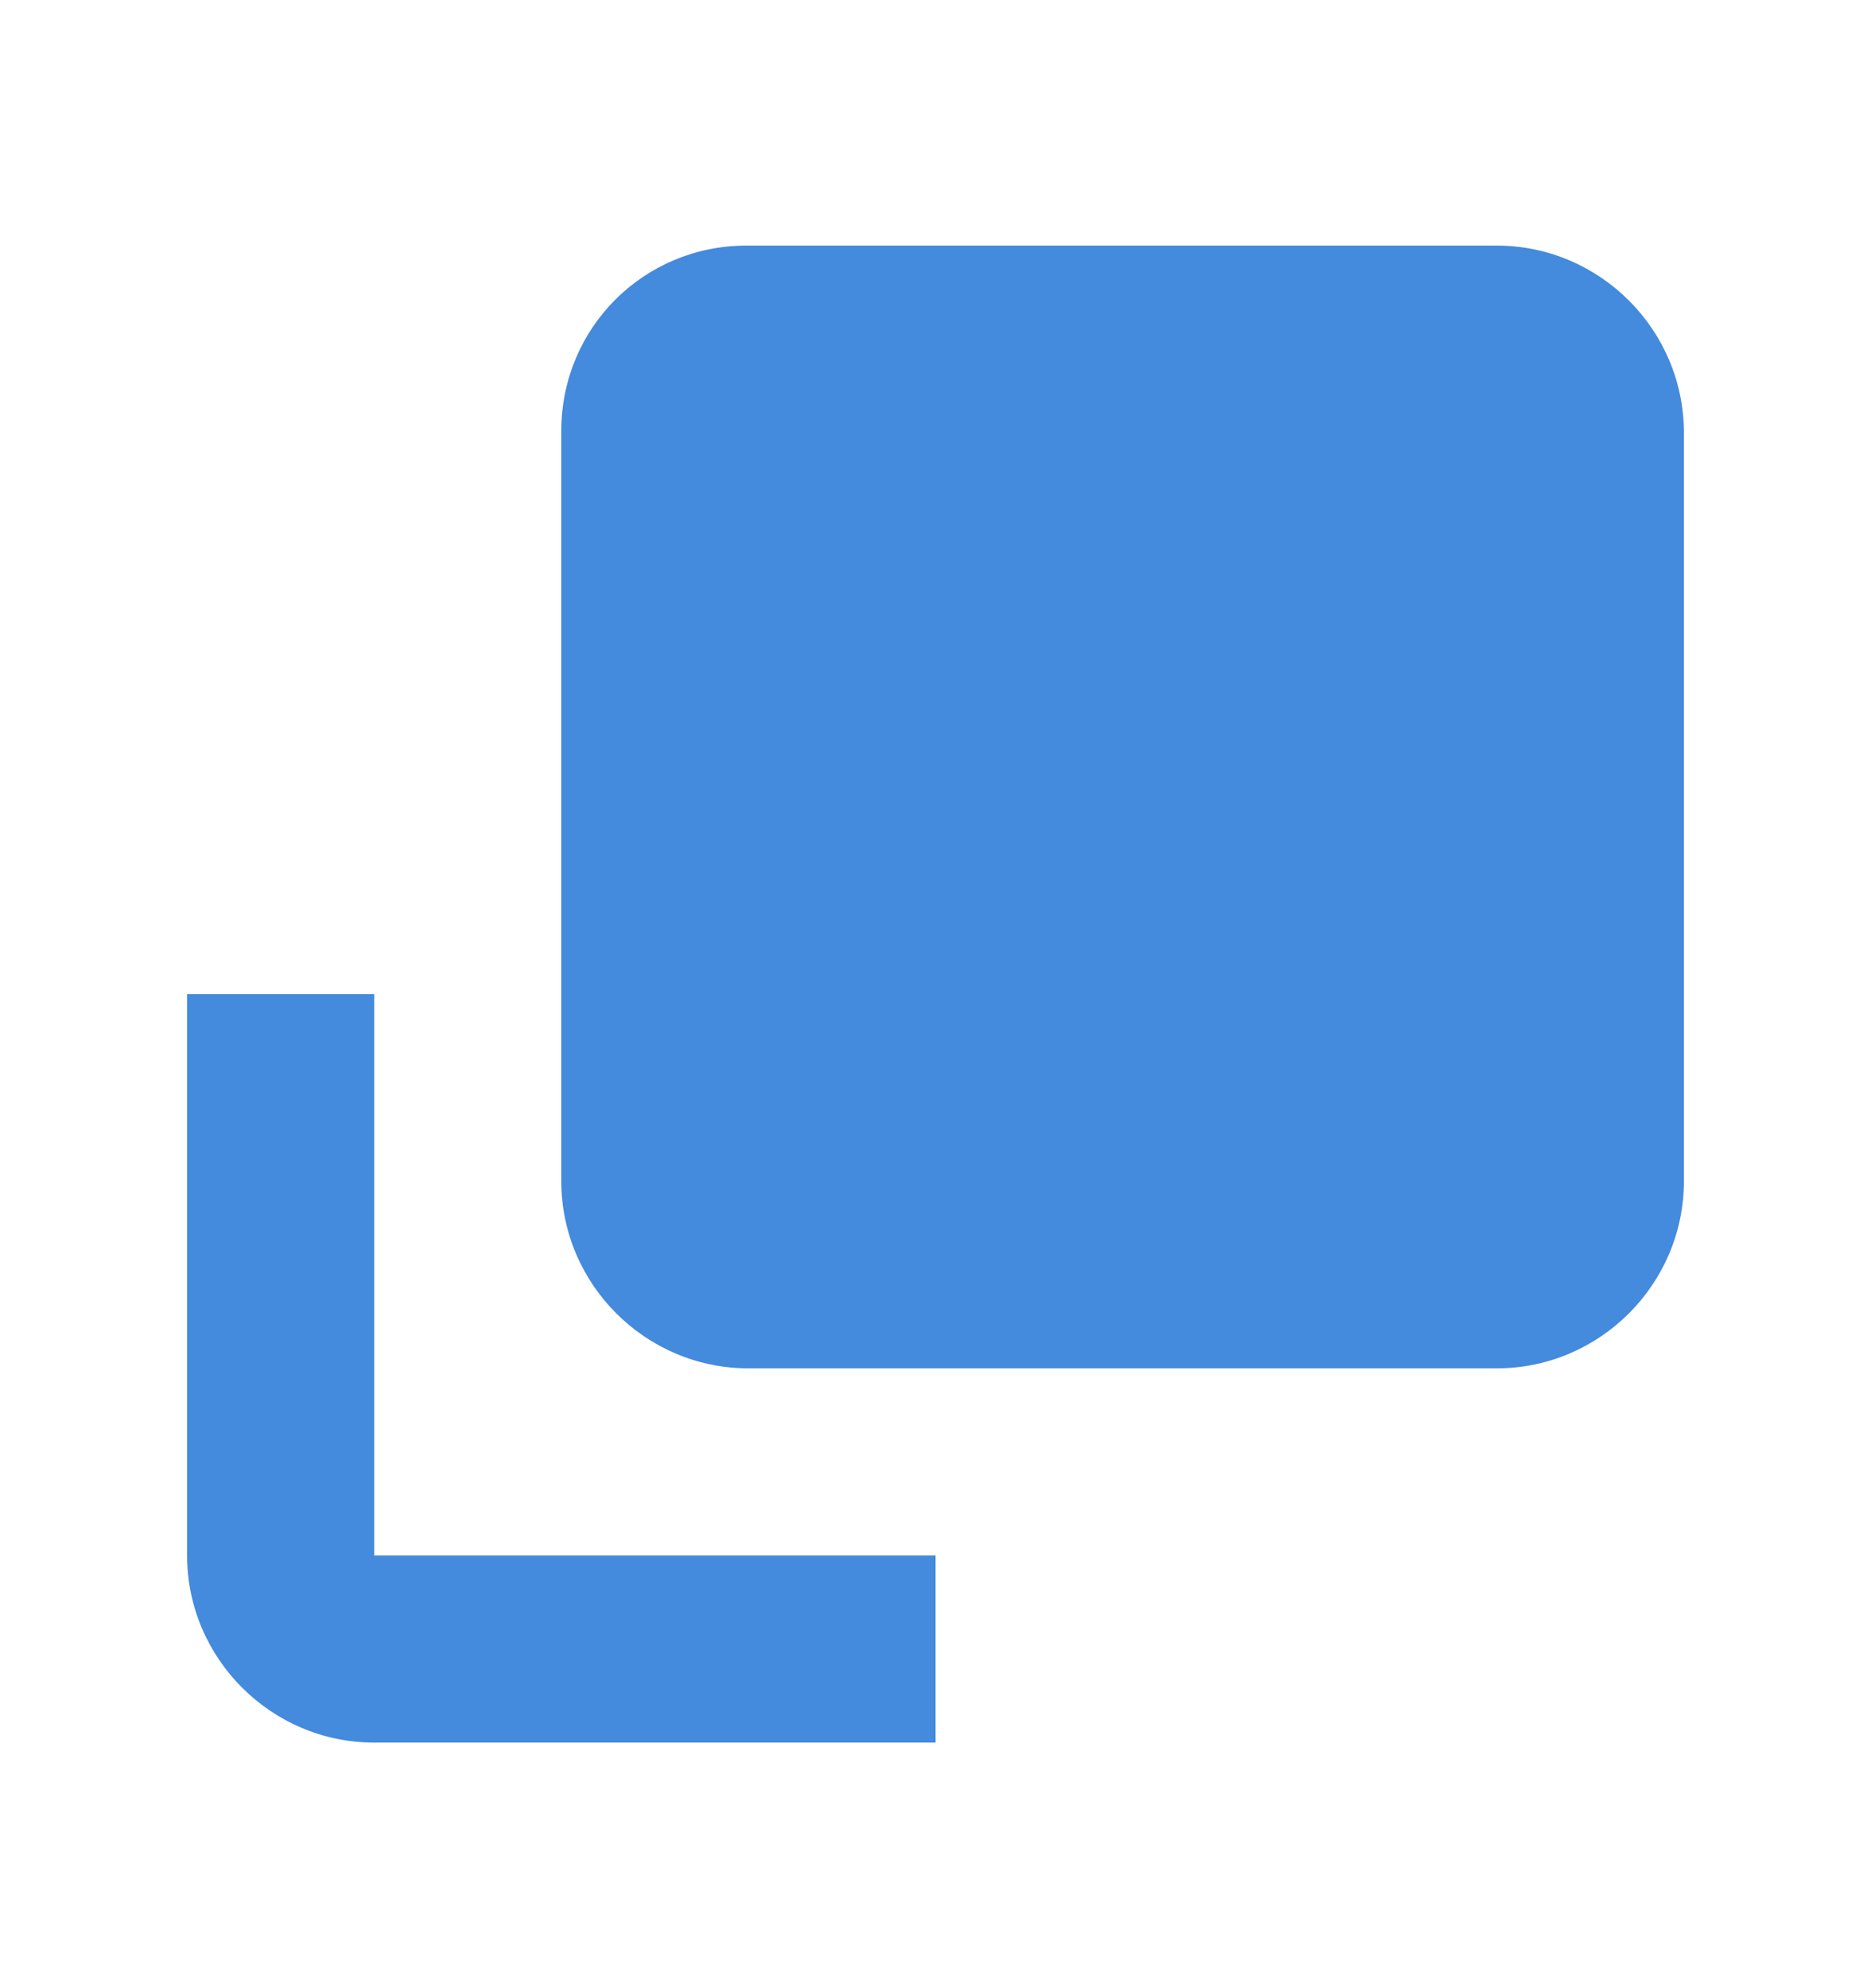 <svg width="16" height="17" viewBox="0 0 16 17" fill="none" xmlns="http://www.w3.org/2000/svg">
<path d="M12.8 2.1H6.383C5.504 2.1 4.8 2.804 4.8 3.684V10.1C4.8 10.98 5.52 11.7 6.4 11.7H12.8C13.68 11.7 14.4 10.98 14.4 10.1V3.7C14.4 2.82 13.68 2.1 12.8 2.1ZM3.2 8.5H1.6V13.3C1.6 14.18 2.32 14.9 3.2 14.9H8V13.3H3.2V8.5Z" fill="#448ADD"/>
</svg>
